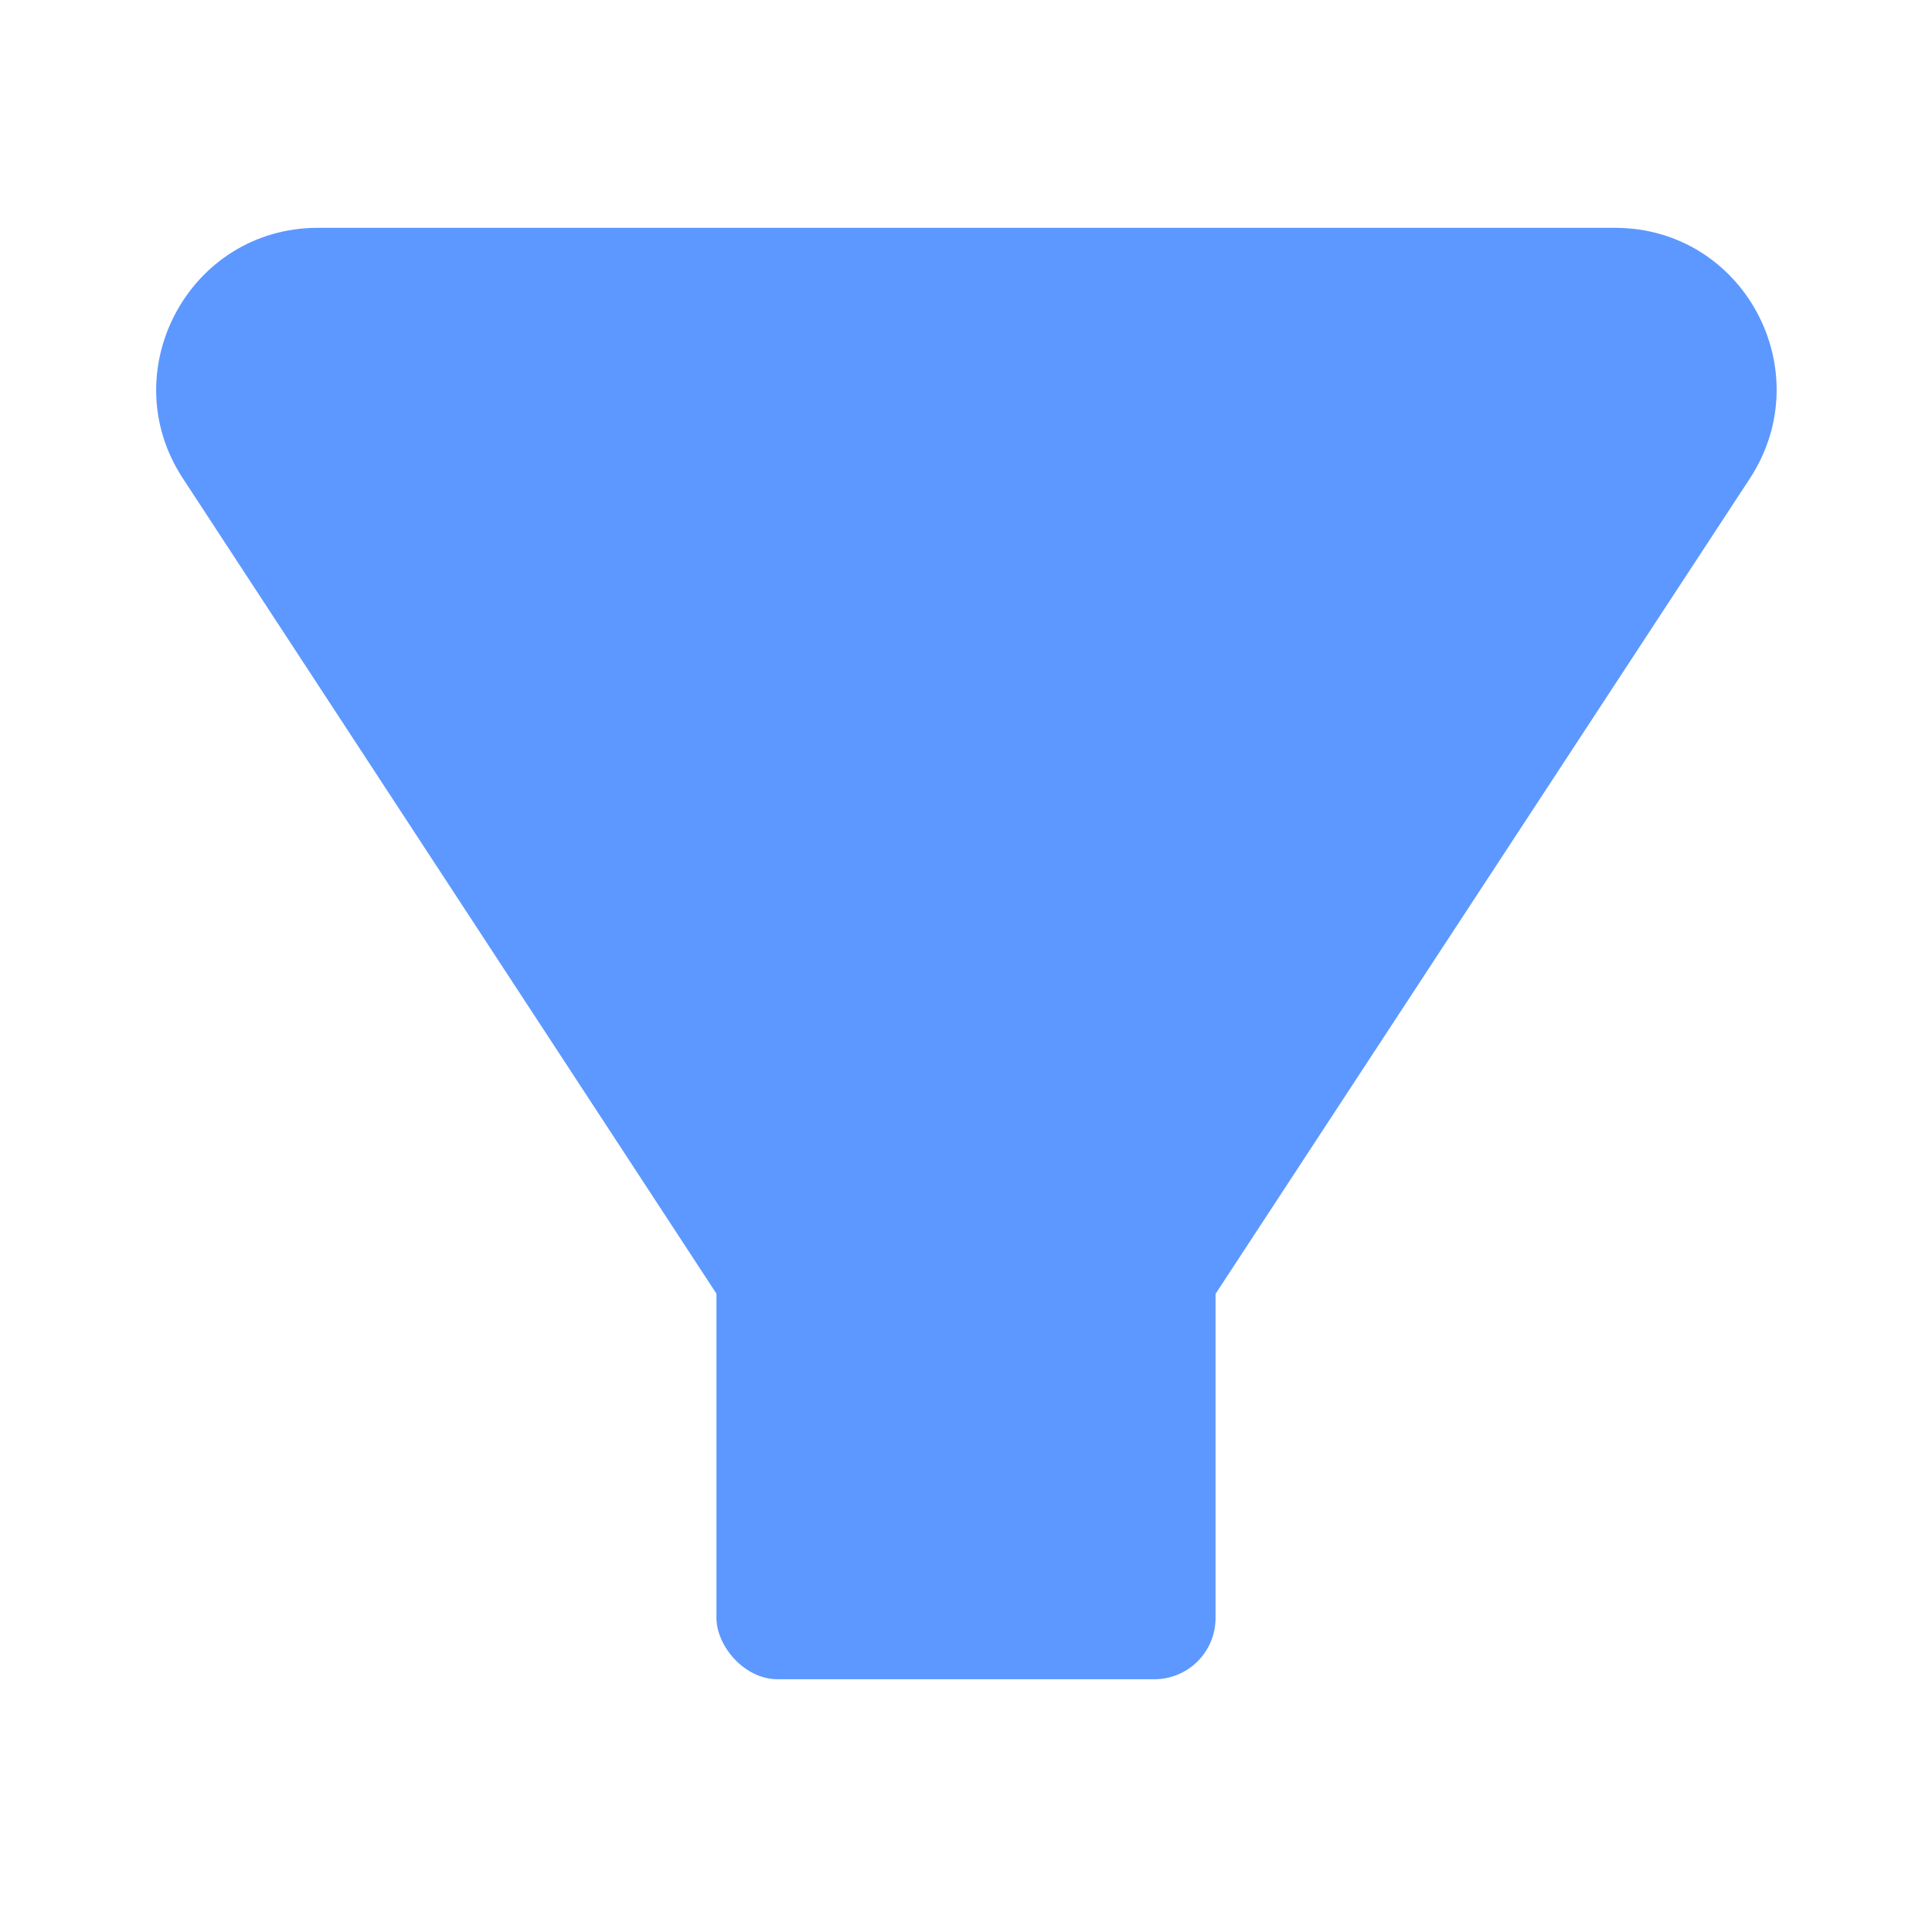 <?xml version="1.0" encoding="UTF-8"?><svg id="ICONS" xmlns="http://www.w3.org/2000/svg" viewBox="0 0 24 24"><path d="M10.32,18.24L2.27,5.94c-.87-1.33,.08-3.11,1.68-3.11H20.06c1.6,0,2.55,1.77,1.68,3.11l-8.06,12.3c-.79,1.21-2.57,1.21-3.36,0Z" style="fill:#5c98ff;"/><rect x="8.9" y="11.56" width="6.2" height="9.3" rx=".76" ry=".76" style="fill:#5c98ff;"/></svg>